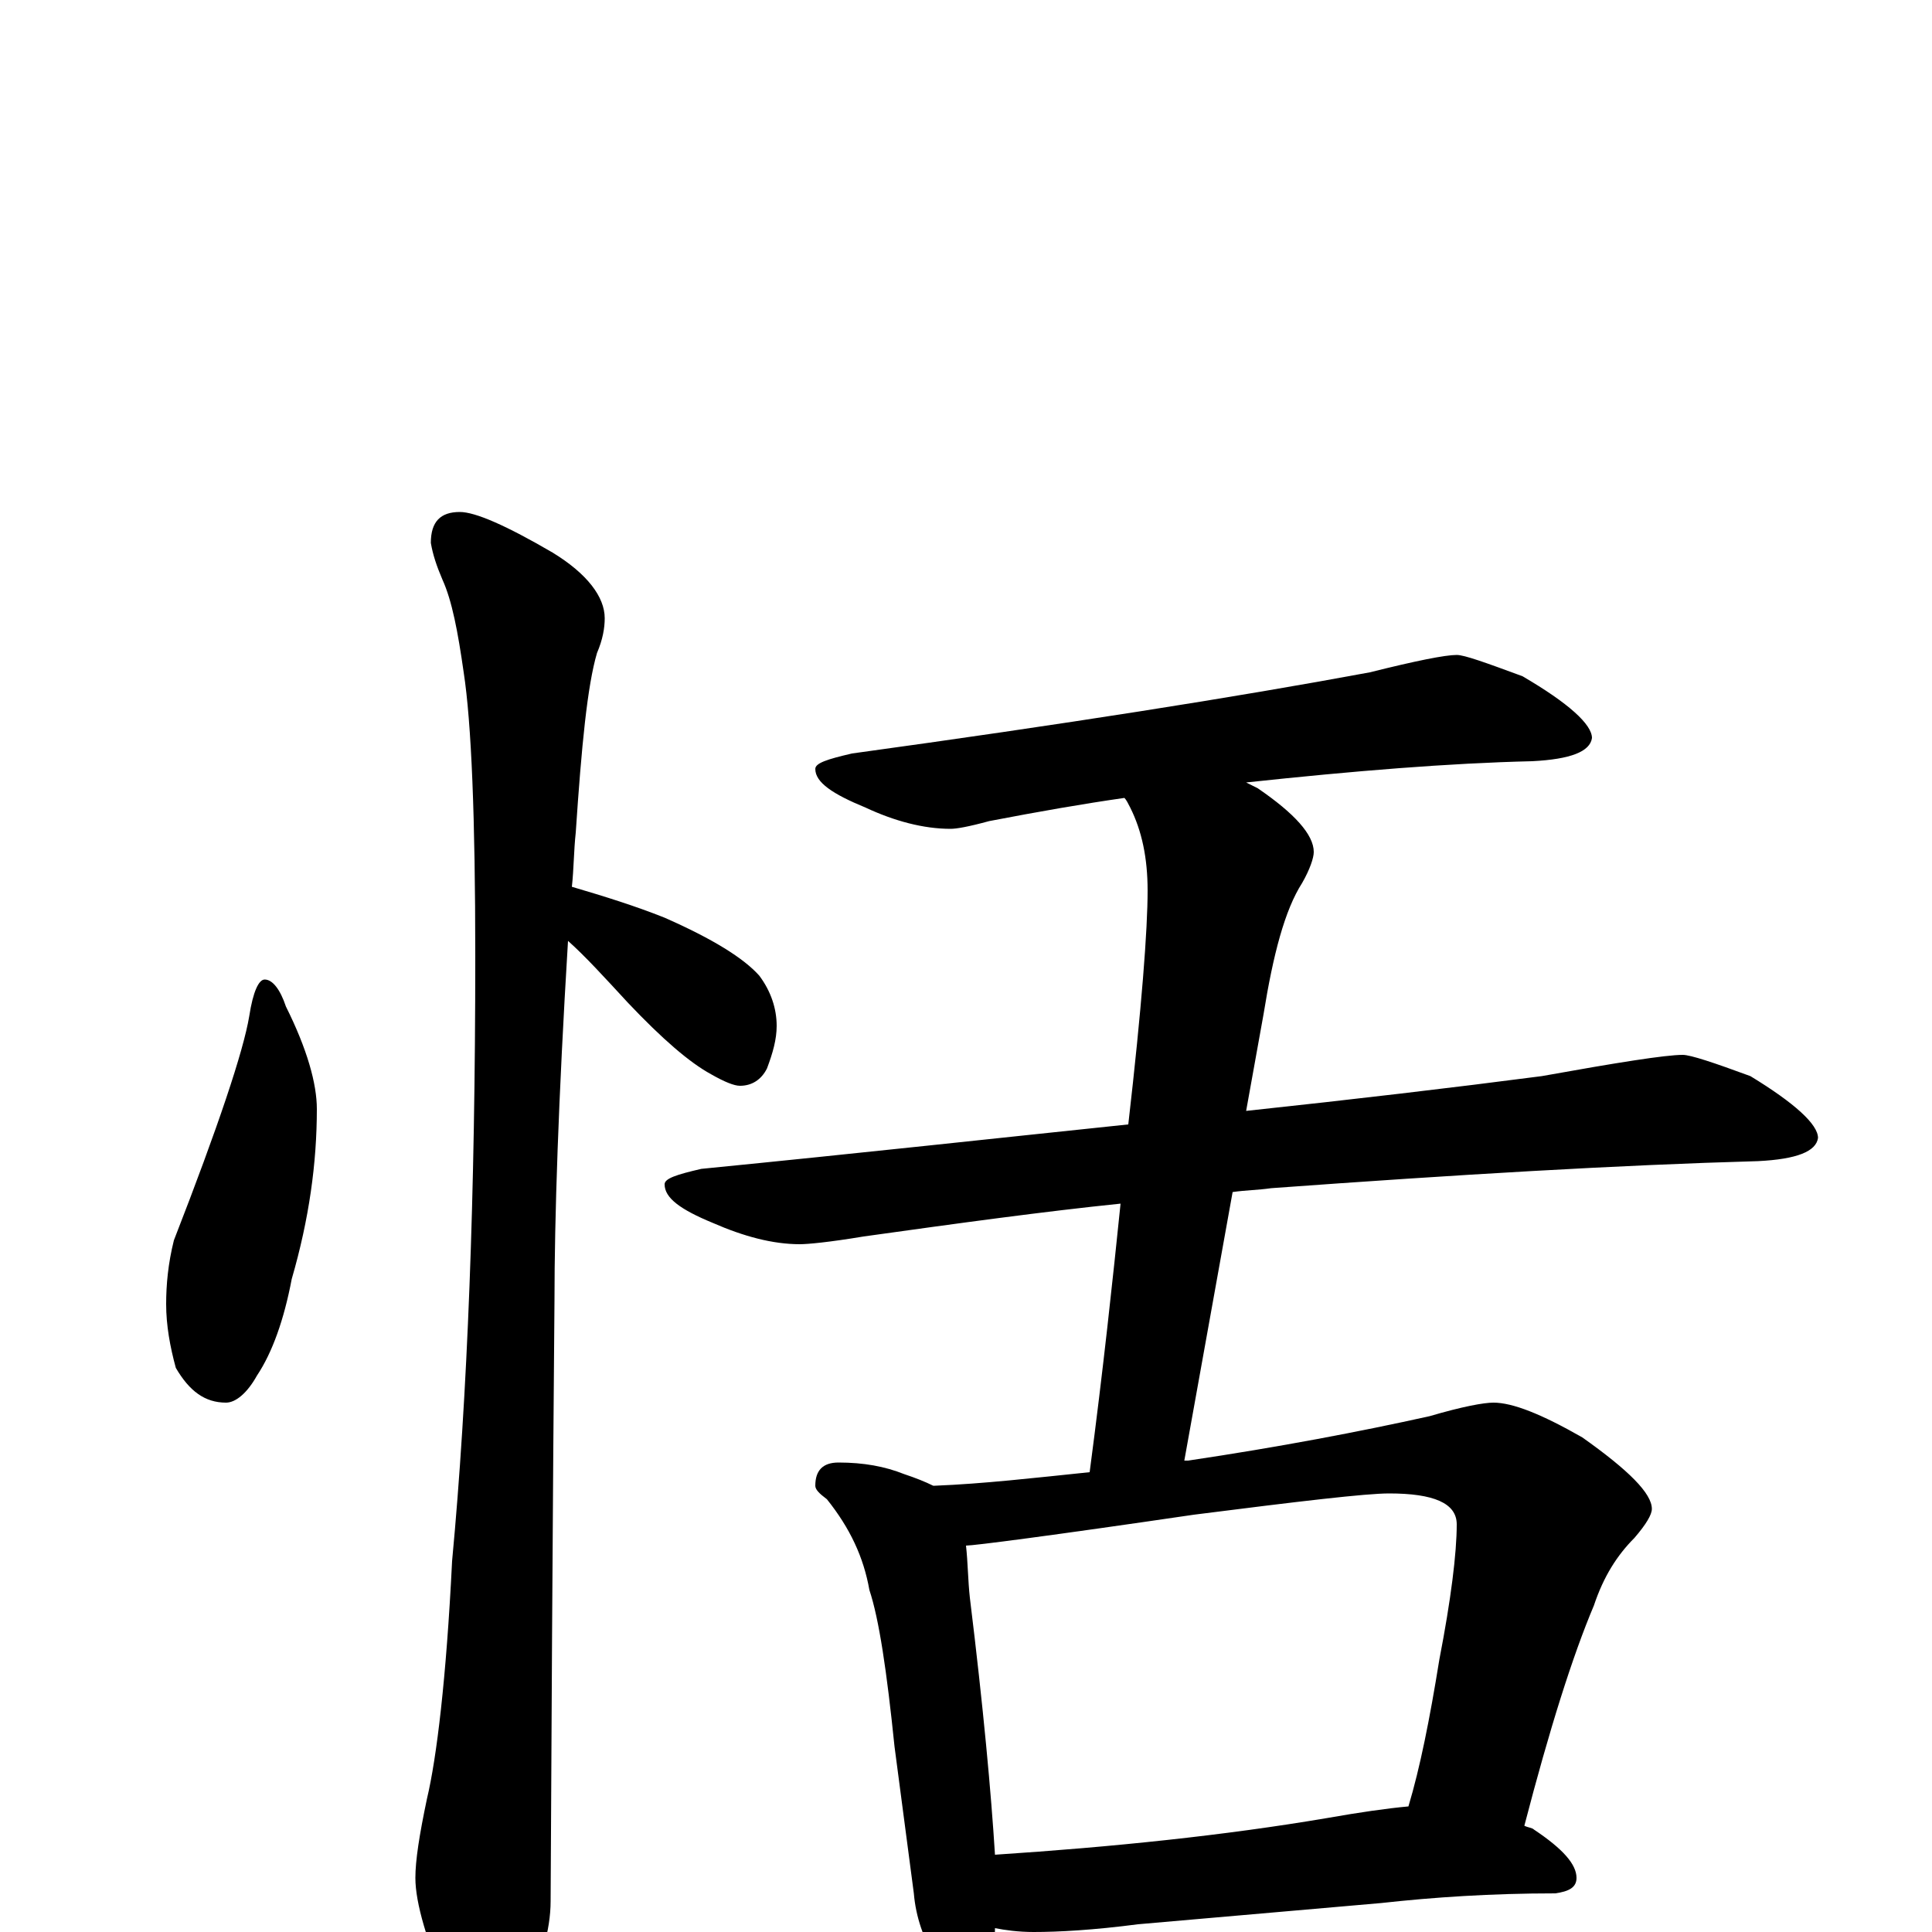<?xml version="1.0" encoding="utf-8" ?>
<!DOCTYPE svg PUBLIC "-//W3C//DTD SVG 1.1//EN" "http://www.w3.org/Graphics/SVG/1.1/DTD/svg11.dtd">
<svg version="1.1" id="Layer_1" xmlns="http://www.w3.org/2000/svg" xmlns:xlink="http://www.w3.org/1999/xlink" x="0px" y="145px" width="1000px" height="1000px" viewBox="0 0 1000 1000" enable-background="new 0 0 1000 1000" xml:space="preserve">
<g id="Layer_1">
<path id="glyph" transform="matrix(1 0 0 -1 0 1000)" d="M137,493C141,493 145,488 148,479C159,457 164,439 164,426C164,398 160,369 151,338C147,317 141,300 133,288C128,279 122,274 117,274C106,274 98,280 91,292C88,303 86,314 86,325C86,335 87,346 90,358C113,417 126,456 129,474C131,487 134,493 137,493M238,735C246,735 262,728 286,714C304,703 313,691 313,680C313,675 312,669 309,662C304,645 301,614 298,569C297,560 297,550 296,541C313,536 329,531 344,525C369,514 385,504 393,495C399,487 402,478 402,469C402,462 400,455 397,447C394,441 389,438 383,438C380,438 375,440 368,444C357,450 343,462 325,481C313,494 303,505 294,513C289,431 287,369 287,327C287,326 286,222 285,16C285,1 280,-16 271,-33C264,-47 257,-54 250,-54C246,-54 240,-46 232,-31C221,-5 215,15 215,28C215,37 217,50 221,69C226,90 231,131 234,192C242,277 246,382 246,505C246,577 244,626 240,652C237,673 234,689 229,700C226,707 224,713 223,719C223,730 228,735 238,735M754,661C758,661 769,657 788,650C812,636 824,625 824,618C823,611 813,607 793,606C750,605 701,601 645,595C647,594 649,593 651,592C670,579 680,568 680,559C680,556 678,550 674,543C665,529 659,506 654,475l-9,-50C701,431 752,437 798,443C837,450 862,454 871,454C875,454 887,450 906,443C929,429 941,418 941,411C940,404 930,400 910,399C838,397 754,392 658,385C651,384 645,384 638,383l-25,-139C614,244 614,244 615,244C662,251 704,259 740,267C757,272 768,274 773,274C783,274 798,268 819,256C843,239 855,227 855,219C855,216 852,211 846,204C837,195 830,184 825,169C814,143 802,105 789,55C791,54 793,54 794,53C809,43 816,35 816,28C816,23 812,21 805,20C772,20 742,18 715,15l-126,-11C566,1 548,0 535,0C527,0 520,1 515,2C515,-5 514,-11 511,-16C508,-23 504,-27 500,-27C495,-27 490,-23 485,-15C478,-4 474,8 473,20l-10,76C459,135 455,162 450,177C447,194 440,209 428,224C424,227 422,229 422,231C422,239 426,243 434,243C447,243 458,241 468,237C474,235 479,233 483,231l1,0C509,232 535,235 564,238C571,291 576,338 580,377C541,373 497,367 447,360C429,357 418,356 414,356C400,356 385,360 369,367C352,374 344,380 344,387C344,390 350,392 363,395C444,403 517,411 584,418C591,479 594,519 594,539C594,556 591,570 585,582C584,584 583,586 582,587C561,584 538,580 512,575C501,572 495,571 492,571C478,571 463,575 448,582C431,589 422,595 422,602C422,605 428,607 441,610C550,625 639,639 709,652C733,658 748,661 754,661M515,40C576,44 634,50 687,59C704,62 718,64 729,65C735,85 740,110 745,141C751,172 754,196 754,211C754,222 742,227 719,227C707,227 673,223 618,216C543,205 504,200 500,200C501,191 501,182 502,173C509,116 513,72 515,40z"/>
</g>
</svg>
